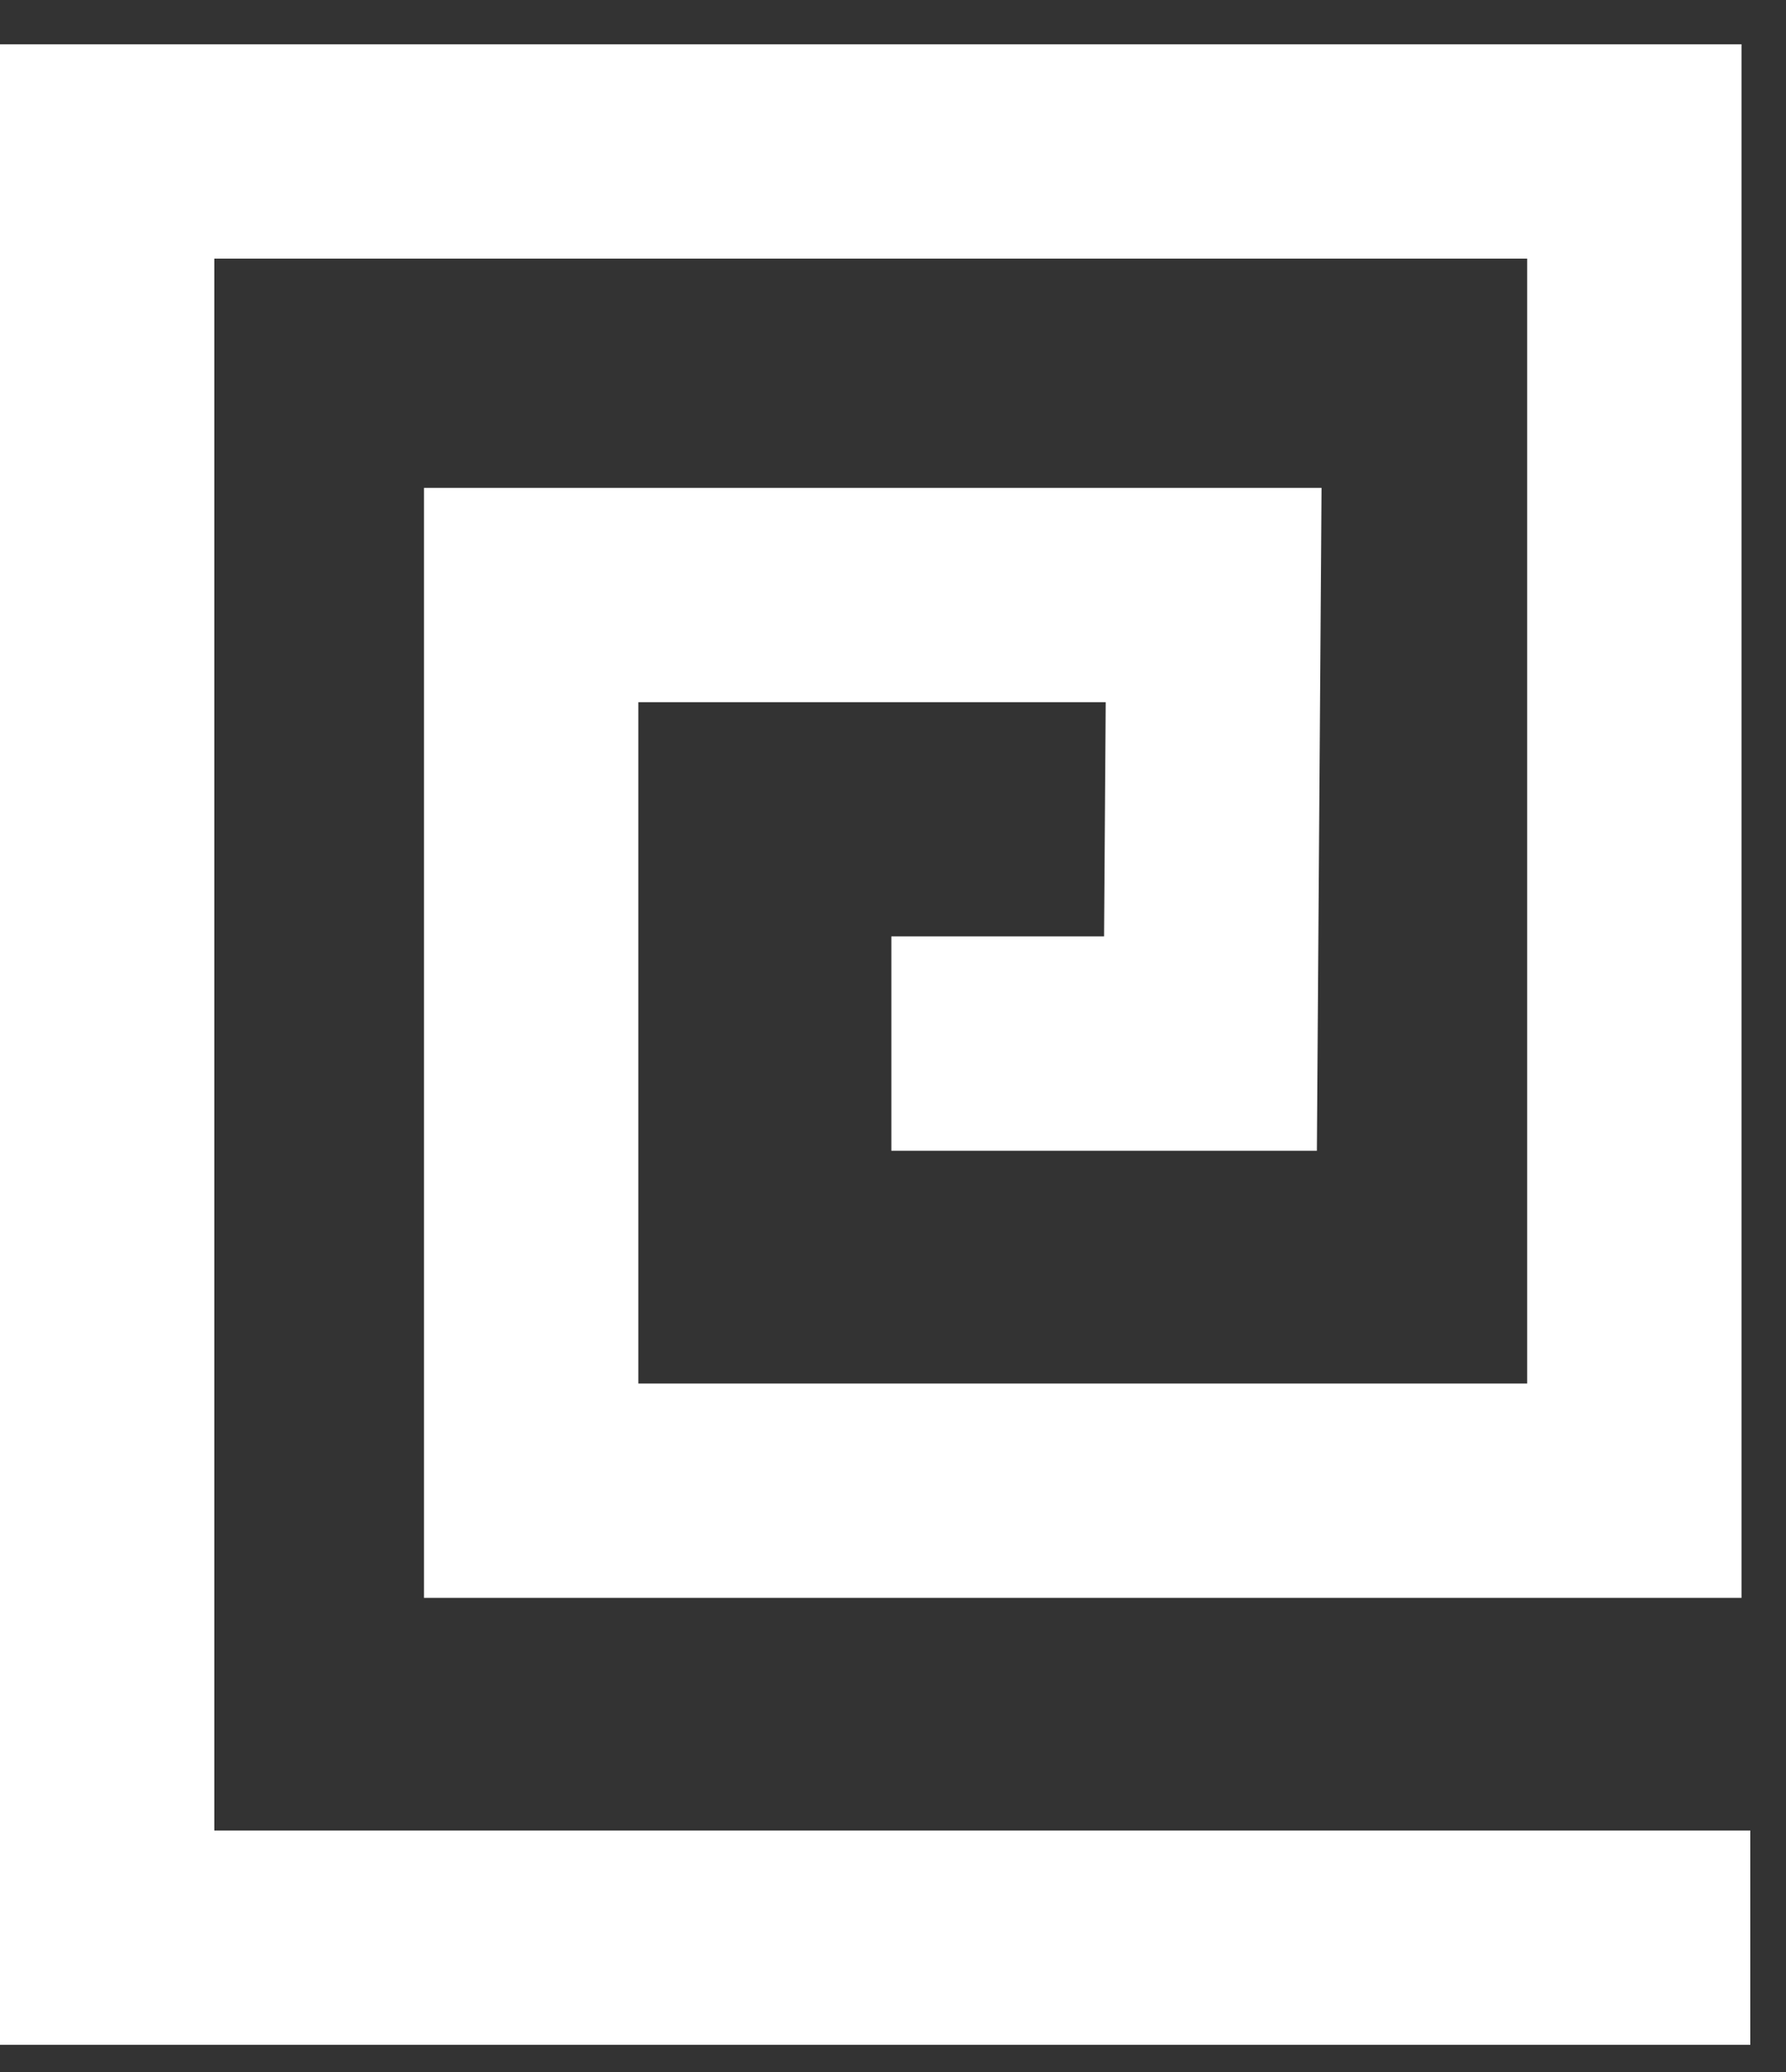 <svg width="25" height="29" viewBox="0 0 25 29" fill="none" xmlns="http://www.w3.org/2000/svg">
<rect x="0" y="0" width="25" height="29" fill="#333333" stroke="none"/>
<path d="M12.477 14.606H16.944L16.988 8.328H7.435V20.864H22.877V2.12H1.5V27.12H24.5" stroke="white" stroke-width="3" stroke-miterlimit="10"/>
</svg>
